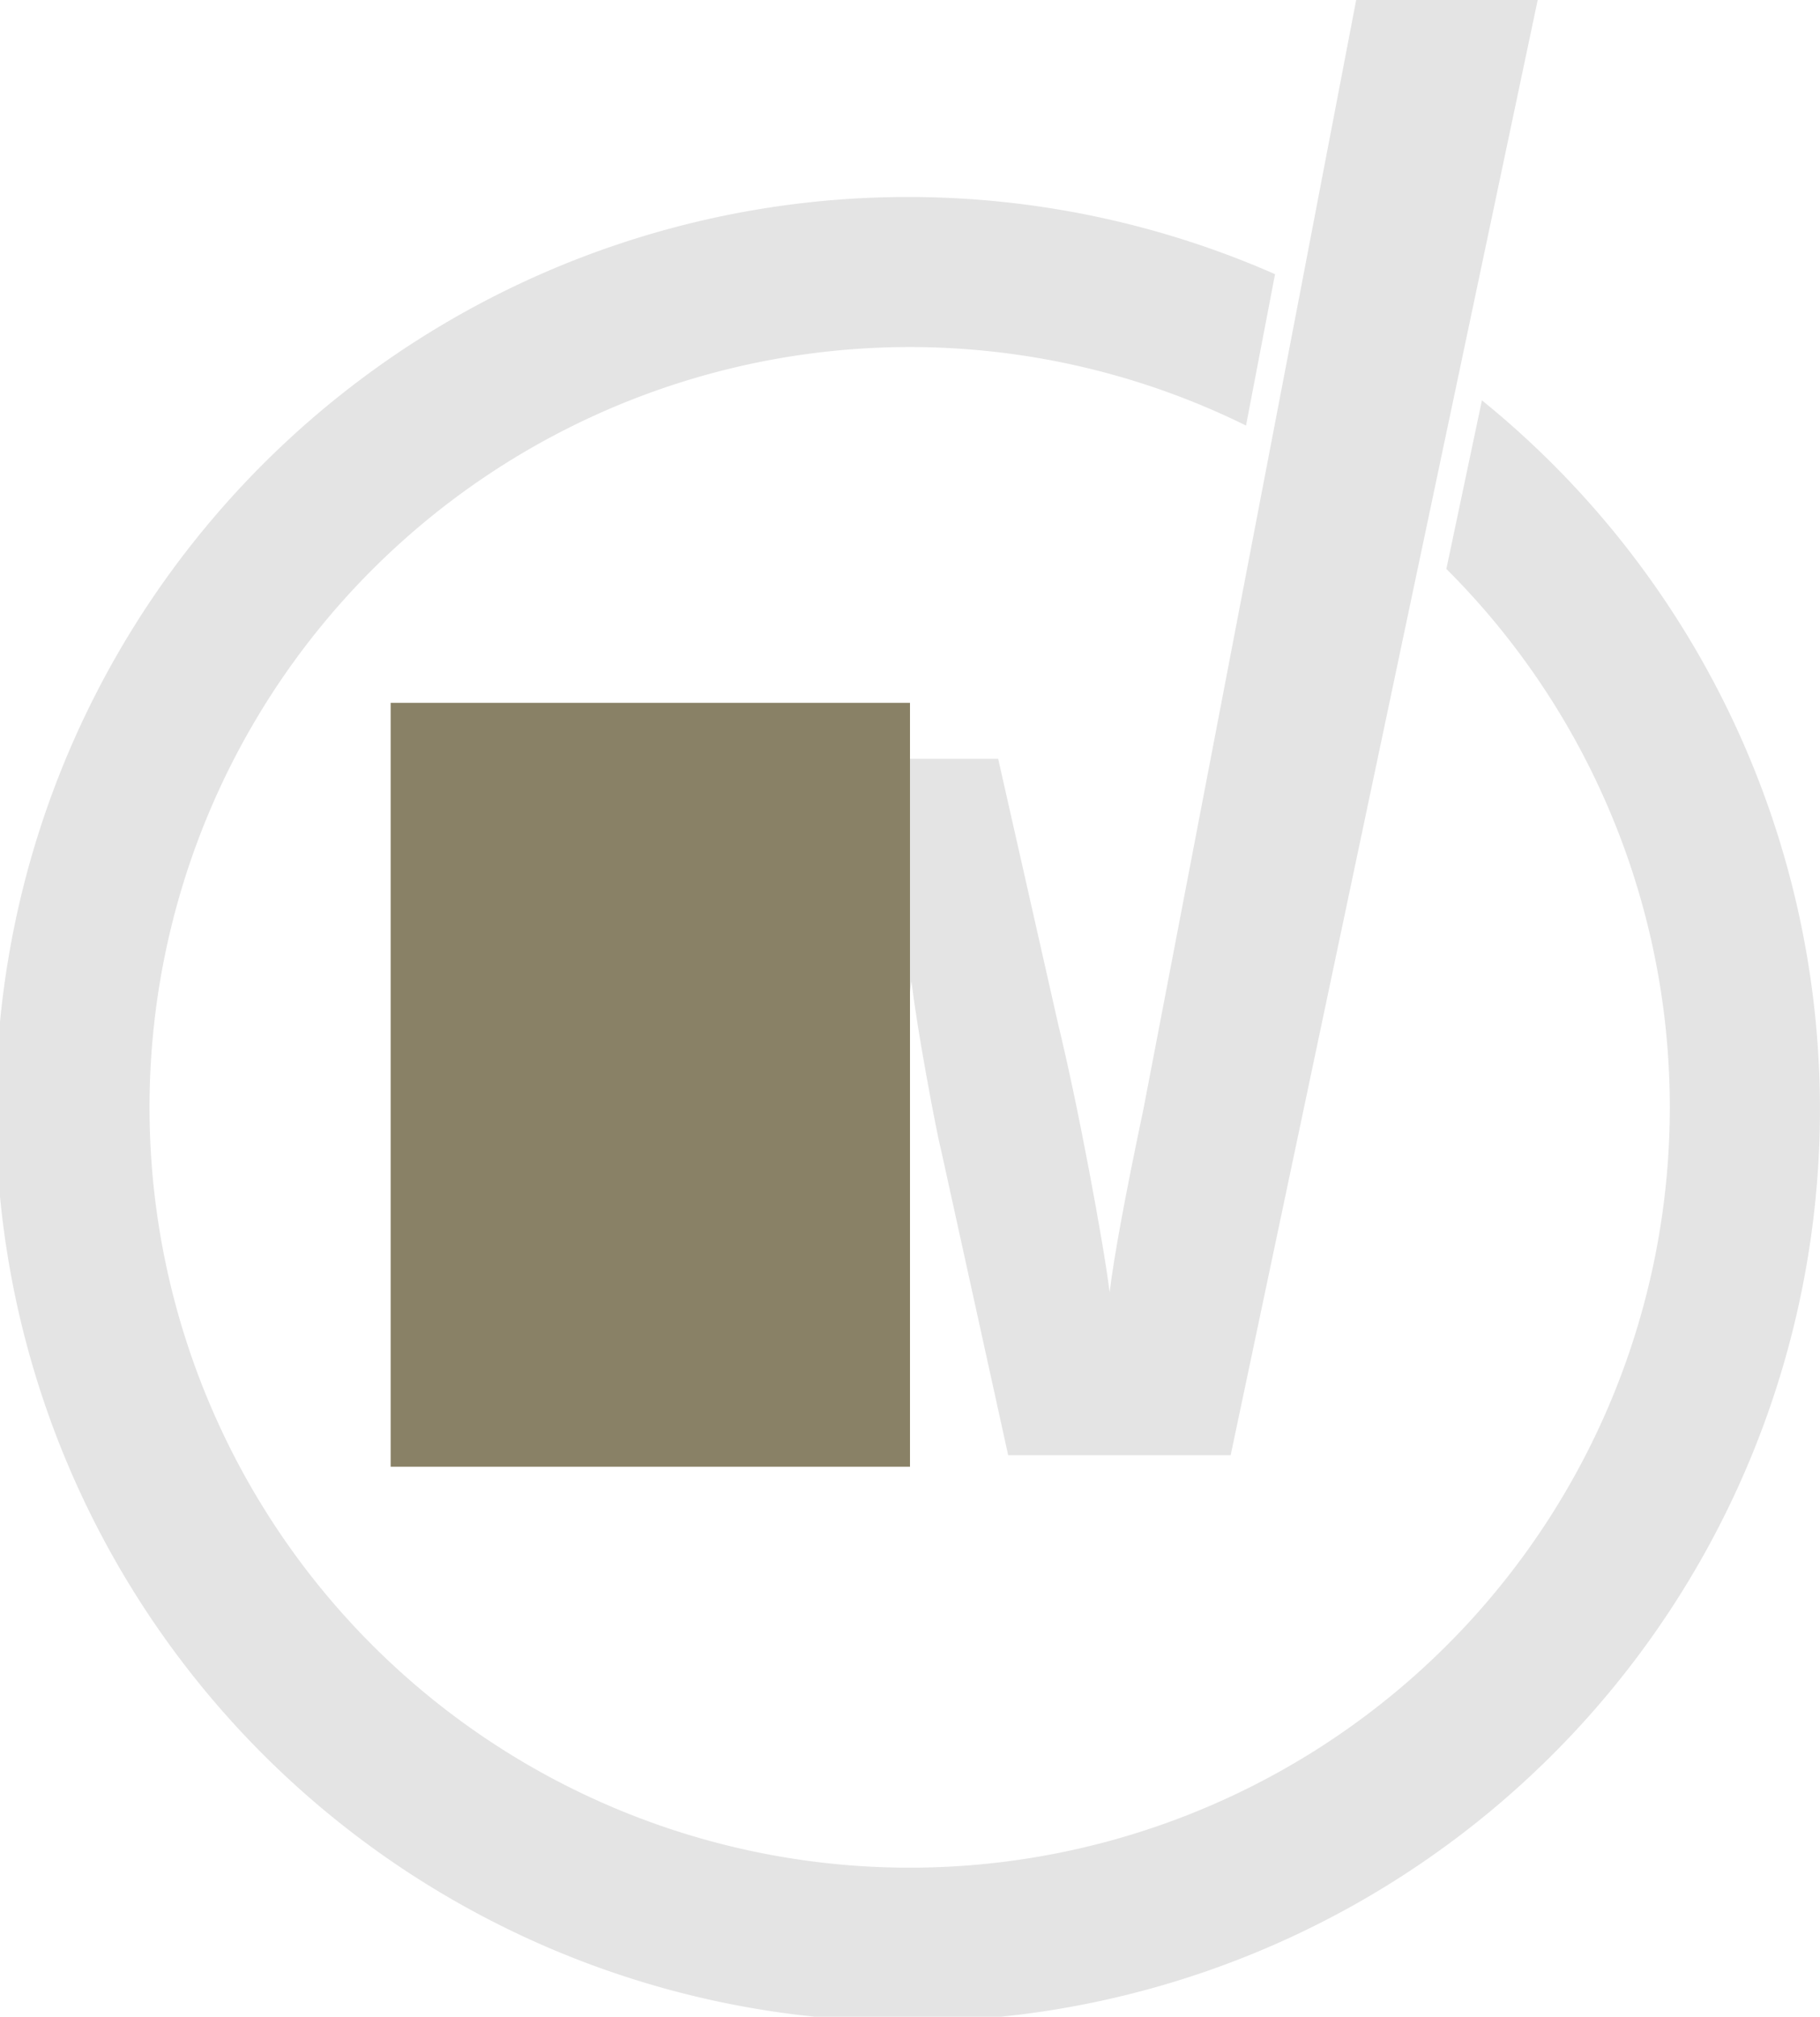 <svg id="Haken" xmlns="http://www.w3.org/2000/svg" xmlns:xlink="http://www.w3.org/1999/xlink" width="59.577" height="66.003" viewBox="0 0 59.577 66.003">
  <defs>
    <clipPath id="clip-path">
      <rect id="Rectangle_143" data-name="Rectangle 143" width="59.577" height="66.003" fill="#e4e4e4"/>
    </clipPath>
  </defs>
  <g id="Group_196" data-name="Group 196" clip-path="url(#clip-path)">
    <path id="Path_224" data-name="Path 224" d="M48.51,17.2l-1.164,5.518a24.883,24.883,0,1,1-6.558-4.693l.95-4.954A29.856,29.856,0,1,0,48.51,17.2" transform="translate(0 -4.098)" fill="#e4e4e4"/>
    <path id="Path_225" data-name="Path 225" d="M53.058,0,51.263,9.358l-.96,5L46.095,36.293q-.9,4.271-1.107,6-.172-1.34-.686-4.053t-1.014-4.785l-1.949-8.62H35.63l-2.012,8.62q-.454,1.792-.975,4.52t-.725,4.318q-.312-2.244-1.154-6.032L28.285,24.837H22.342l5.646,22.789h7.284q2-8.963,2.269-10.225t.553-2.767q.281-1.5.405-2.517.156,1.247.492,3.1t.491,2.479l2.184,9.929h7.283l6.279-29.755,1.141-5.406L59,0Z" transform="translate(-8.664)" fill="#e4e4e4"/>
  </g>
  <rect id="Rectangle_144" data-name="Rectangle 144" width="17" height="25" transform="translate(12.788 23.002)" fill="#898166"/>
</svg>
